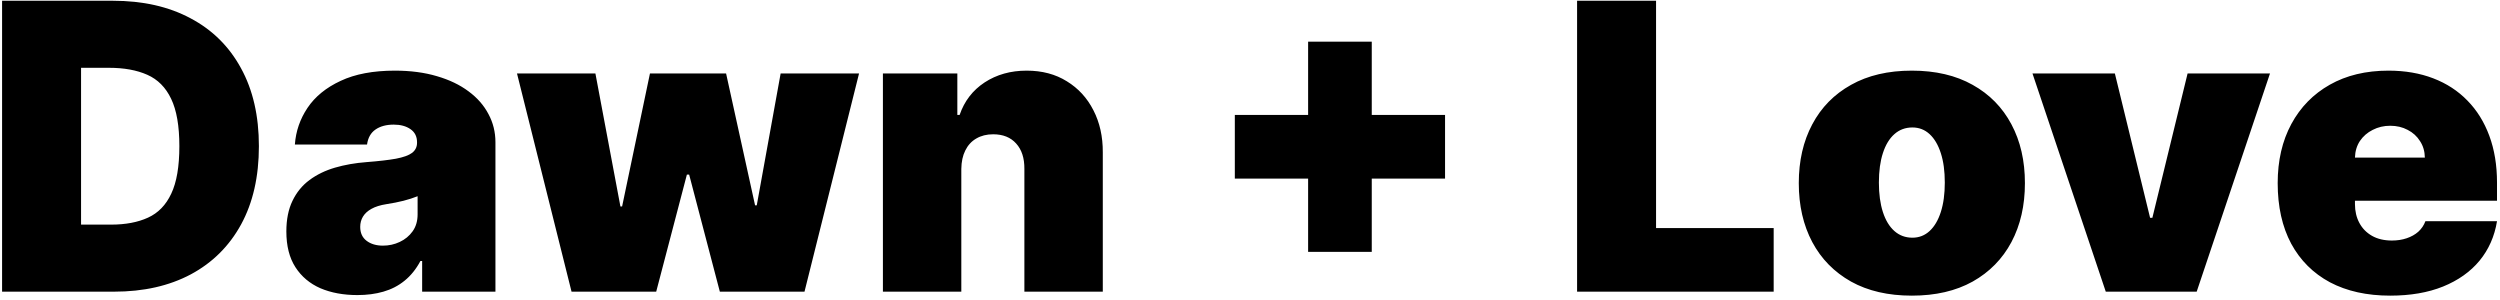 <svg width="300" height="36" viewBox="0 0 300 36" fill="none" xmlns="http://www.w3.org/2000/svg">
<path d="M13.682 35H0.25V0.091H13.546C17.136 0.091 20.239 0.79 22.852 2.188C25.477 3.574 27.5 5.574 28.921 8.188C30.352 10.79 31.068 13.909 31.068 17.546C31.068 21.182 30.358 24.307 28.938 26.921C27.517 29.523 25.506 31.523 22.903 32.92C20.301 34.307 17.227 35 13.682 35ZM9.727 26.954H13.341C15.068 26.954 16.54 26.676 17.756 26.119C18.983 25.562 19.915 24.602 20.551 23.239C21.199 21.875 21.523 19.977 21.523 17.546C21.523 15.114 21.193 13.216 20.534 11.852C19.886 10.489 18.932 9.528 17.671 8.972C16.421 8.415 14.886 8.136 13.068 8.136H9.727V26.954ZM42.885 35.409C41.215 35.409 39.737 35.136 38.453 34.591C37.18 34.034 36.18 33.193 35.453 32.068C34.726 30.943 34.362 29.511 34.362 27.773C34.362 26.341 34.606 25.119 35.095 24.108C35.584 23.085 36.266 22.25 37.141 21.602C38.016 20.954 39.033 20.46 40.192 20.119C41.362 19.778 42.624 19.557 43.976 19.454C45.442 19.341 46.618 19.204 47.504 19.046C48.402 18.875 49.05 18.642 49.447 18.347C49.845 18.04 50.044 17.636 50.044 17.136V17.068C50.044 16.386 49.783 15.864 49.26 15.5C48.737 15.136 48.067 14.954 47.249 14.954C46.351 14.954 45.618 15.153 45.05 15.551C44.493 15.938 44.158 16.534 44.044 17.341H35.385C35.499 15.75 36.004 14.284 36.902 12.943C37.811 11.591 39.135 10.511 40.874 9.705C42.612 8.886 44.783 8.477 47.385 8.477C49.26 8.477 50.942 8.699 52.43 9.142C53.919 9.574 55.186 10.182 56.231 10.966C57.277 11.739 58.072 12.648 58.618 13.693C59.175 14.727 59.453 15.852 59.453 17.068V35H50.658V31.318H50.453C49.93 32.295 49.294 33.085 48.544 33.688C47.805 34.29 46.959 34.727 46.004 35C45.061 35.273 44.021 35.409 42.885 35.409ZM45.953 29.477C46.669 29.477 47.34 29.329 47.965 29.034C48.601 28.739 49.118 28.312 49.516 27.756C49.913 27.199 50.112 26.523 50.112 25.727V23.546C49.862 23.648 49.595 23.744 49.311 23.835C49.038 23.926 48.743 24.011 48.425 24.091C48.118 24.171 47.788 24.244 47.436 24.312C47.095 24.381 46.737 24.443 46.362 24.5C45.635 24.614 45.038 24.801 44.572 25.062C44.118 25.312 43.777 25.625 43.55 26C43.334 26.364 43.226 26.773 43.226 27.227C43.226 27.954 43.481 28.511 43.993 28.898C44.504 29.284 45.158 29.477 45.953 29.477ZM68.585 35L62.04 8.818H71.449L74.449 24.773H74.653L77.994 8.818H87.131L90.608 24.636H90.812L93.676 8.818H103.085L96.54 35H86.381L82.699 20.954H82.426L78.744 35H68.585ZM115.358 20.273V35H105.949V8.818H114.881V13.796H115.153C115.722 12.136 116.722 10.835 118.153 9.892C119.597 8.949 121.278 8.477 123.199 8.477C125.051 8.477 126.659 8.903 128.023 9.756C129.398 10.597 130.46 11.756 131.21 13.233C131.972 14.71 132.347 16.398 132.335 18.296V35H122.926V20.273C122.938 18.977 122.608 17.96 121.938 17.222C121.278 16.483 120.358 16.114 119.176 16.114C118.403 16.114 117.727 16.284 117.148 16.625C116.58 16.954 116.142 17.432 115.835 18.057C115.528 18.671 115.369 19.409 115.358 20.273ZM156.974 30.227V5H164.611V30.227H156.974ZM148.179 21.432V13.796H173.406V21.432H148.179ZM189.25 35V0.091H198.727V27.364H212.841V35H189.25ZM229.422 35.477C226.581 35.477 224.149 34.915 222.126 33.79C220.104 32.653 218.553 31.074 217.473 29.051C216.393 27.017 215.854 24.659 215.854 21.977C215.854 19.296 216.393 16.943 217.473 14.921C218.553 12.886 220.104 11.307 222.126 10.182C224.149 9.045 226.581 8.477 229.422 8.477C232.263 8.477 234.695 9.045 236.717 10.182C238.74 11.307 240.291 12.886 241.371 14.921C242.45 16.943 242.99 19.296 242.99 21.977C242.99 24.659 242.45 27.017 241.371 29.051C240.291 31.074 238.74 32.653 236.717 33.79C234.695 34.915 232.263 35.477 229.422 35.477ZM229.49 28.523C230.286 28.523 230.973 28.256 231.553 27.722C232.132 27.188 232.581 26.426 232.899 25.438C233.217 24.449 233.376 23.273 233.376 21.909C233.376 20.534 233.217 19.358 232.899 18.381C232.581 17.392 232.132 16.631 231.553 16.097C230.973 15.562 230.286 15.296 229.49 15.296C228.649 15.296 227.928 15.562 227.325 16.097C226.723 16.631 226.263 17.392 225.945 18.381C225.626 19.358 225.467 20.534 225.467 21.909C225.467 23.273 225.626 24.449 225.945 25.438C226.263 26.426 226.723 27.188 227.325 27.722C227.928 28.256 228.649 28.523 229.49 28.523ZM272.398 8.818L263.602 35H252.693L243.898 8.818H253.784L258.011 26.136H258.284L262.511 8.818H272.398ZM286.822 35.477C284.027 35.477 281.618 34.943 279.595 33.875C277.584 32.795 276.033 31.25 274.942 29.239C273.862 27.216 273.322 24.796 273.322 21.977C273.322 19.273 273.868 16.909 274.959 14.886C276.05 12.864 277.589 11.29 279.578 10.165C281.567 9.04 283.913 8.477 286.618 8.477C288.595 8.477 290.385 8.784 291.987 9.398C293.589 10.011 294.959 10.903 296.095 12.074C297.232 13.233 298.107 14.642 298.72 16.301C299.334 17.96 299.641 19.829 299.641 21.909V24.091H276.254V18.909H290.982C290.97 18.159 290.777 17.5 290.402 16.932C290.038 16.352 289.544 15.903 288.919 15.585C288.305 15.256 287.607 15.091 286.822 15.091C286.061 15.091 285.362 15.256 284.726 15.585C284.089 15.903 283.578 16.347 283.192 16.915C282.817 17.483 282.618 18.148 282.595 18.909V24.5C282.595 25.341 282.771 26.091 283.124 26.75C283.476 27.409 283.982 27.926 284.641 28.301C285.3 28.676 286.095 28.864 287.027 28.864C287.675 28.864 288.266 28.773 288.8 28.591C289.345 28.409 289.811 28.148 290.197 27.807C290.584 27.454 290.868 27.034 291.05 26.546H299.641C299.345 28.364 298.646 29.943 297.544 31.284C296.442 32.614 294.982 33.648 293.163 34.386C291.357 35.114 289.243 35.477 286.822 35.477Z" fill="black"/>
</svg>
